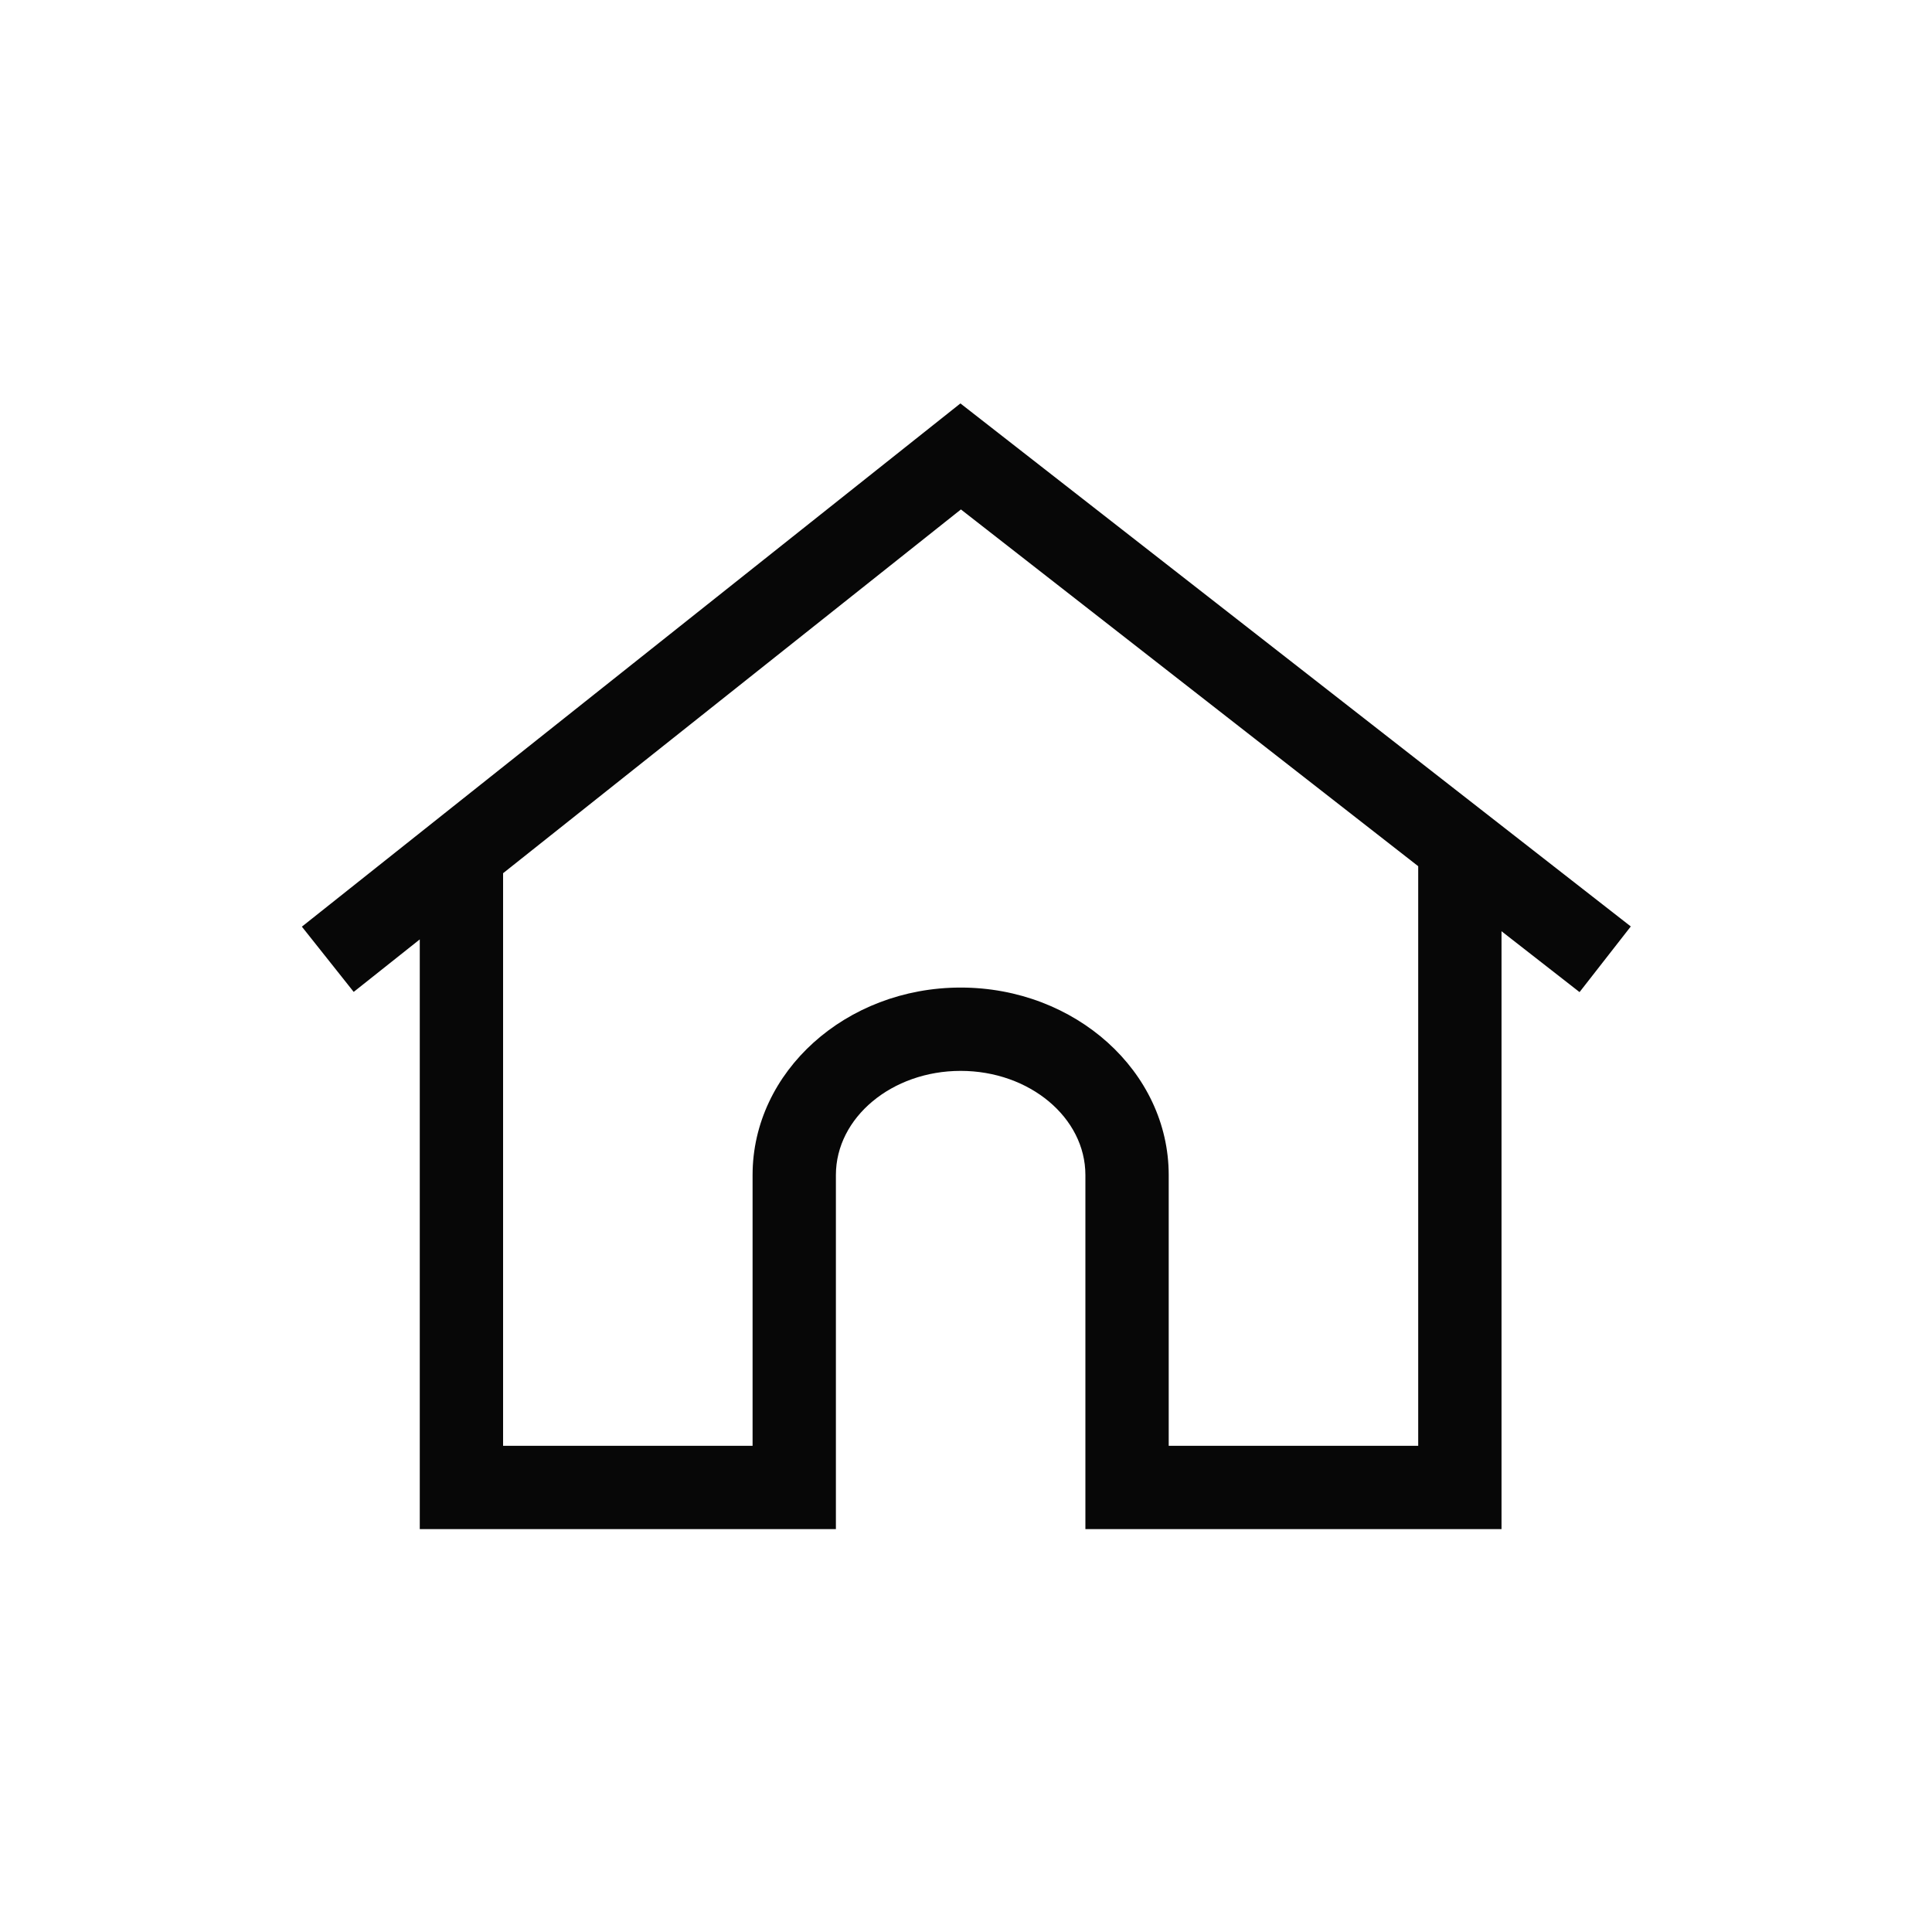 <?xml version="1.0" encoding="utf-8"?>
<svg xmlns="http://www.w3.org/2000/svg" height="32" width="32" viewBox="0 0 32 32">
  <g>
    <path id="path1" transform="rotate(0,16,16) translate(5,6.682) scale(0.69,0.69)  " fill="#070707" d="M15.82,2.545L4.83,11.277 4.83,25.022 10.819,25.022 10.819,18.522C10.819,16.041 13.06,14.022 15.814,14.022 18.568,14.022 20.808,16.041 20.808,18.522L20.808,25.022 26.797,25.022 26.797,11.109z M15.808,0L31.9,12.555 30.67,14.131 28.797,12.67 28.797,27.022 18.808,27.022 18.808,18.522C18.808,17.143 17.465,16.022 15.814,16.022 14.162,16.022 12.819,17.143 12.819,18.522L12.819,27.022 2.83,27.022 2.83,12.866 1.244,14.126 0,12.56z" />
  </g>
</svg>

